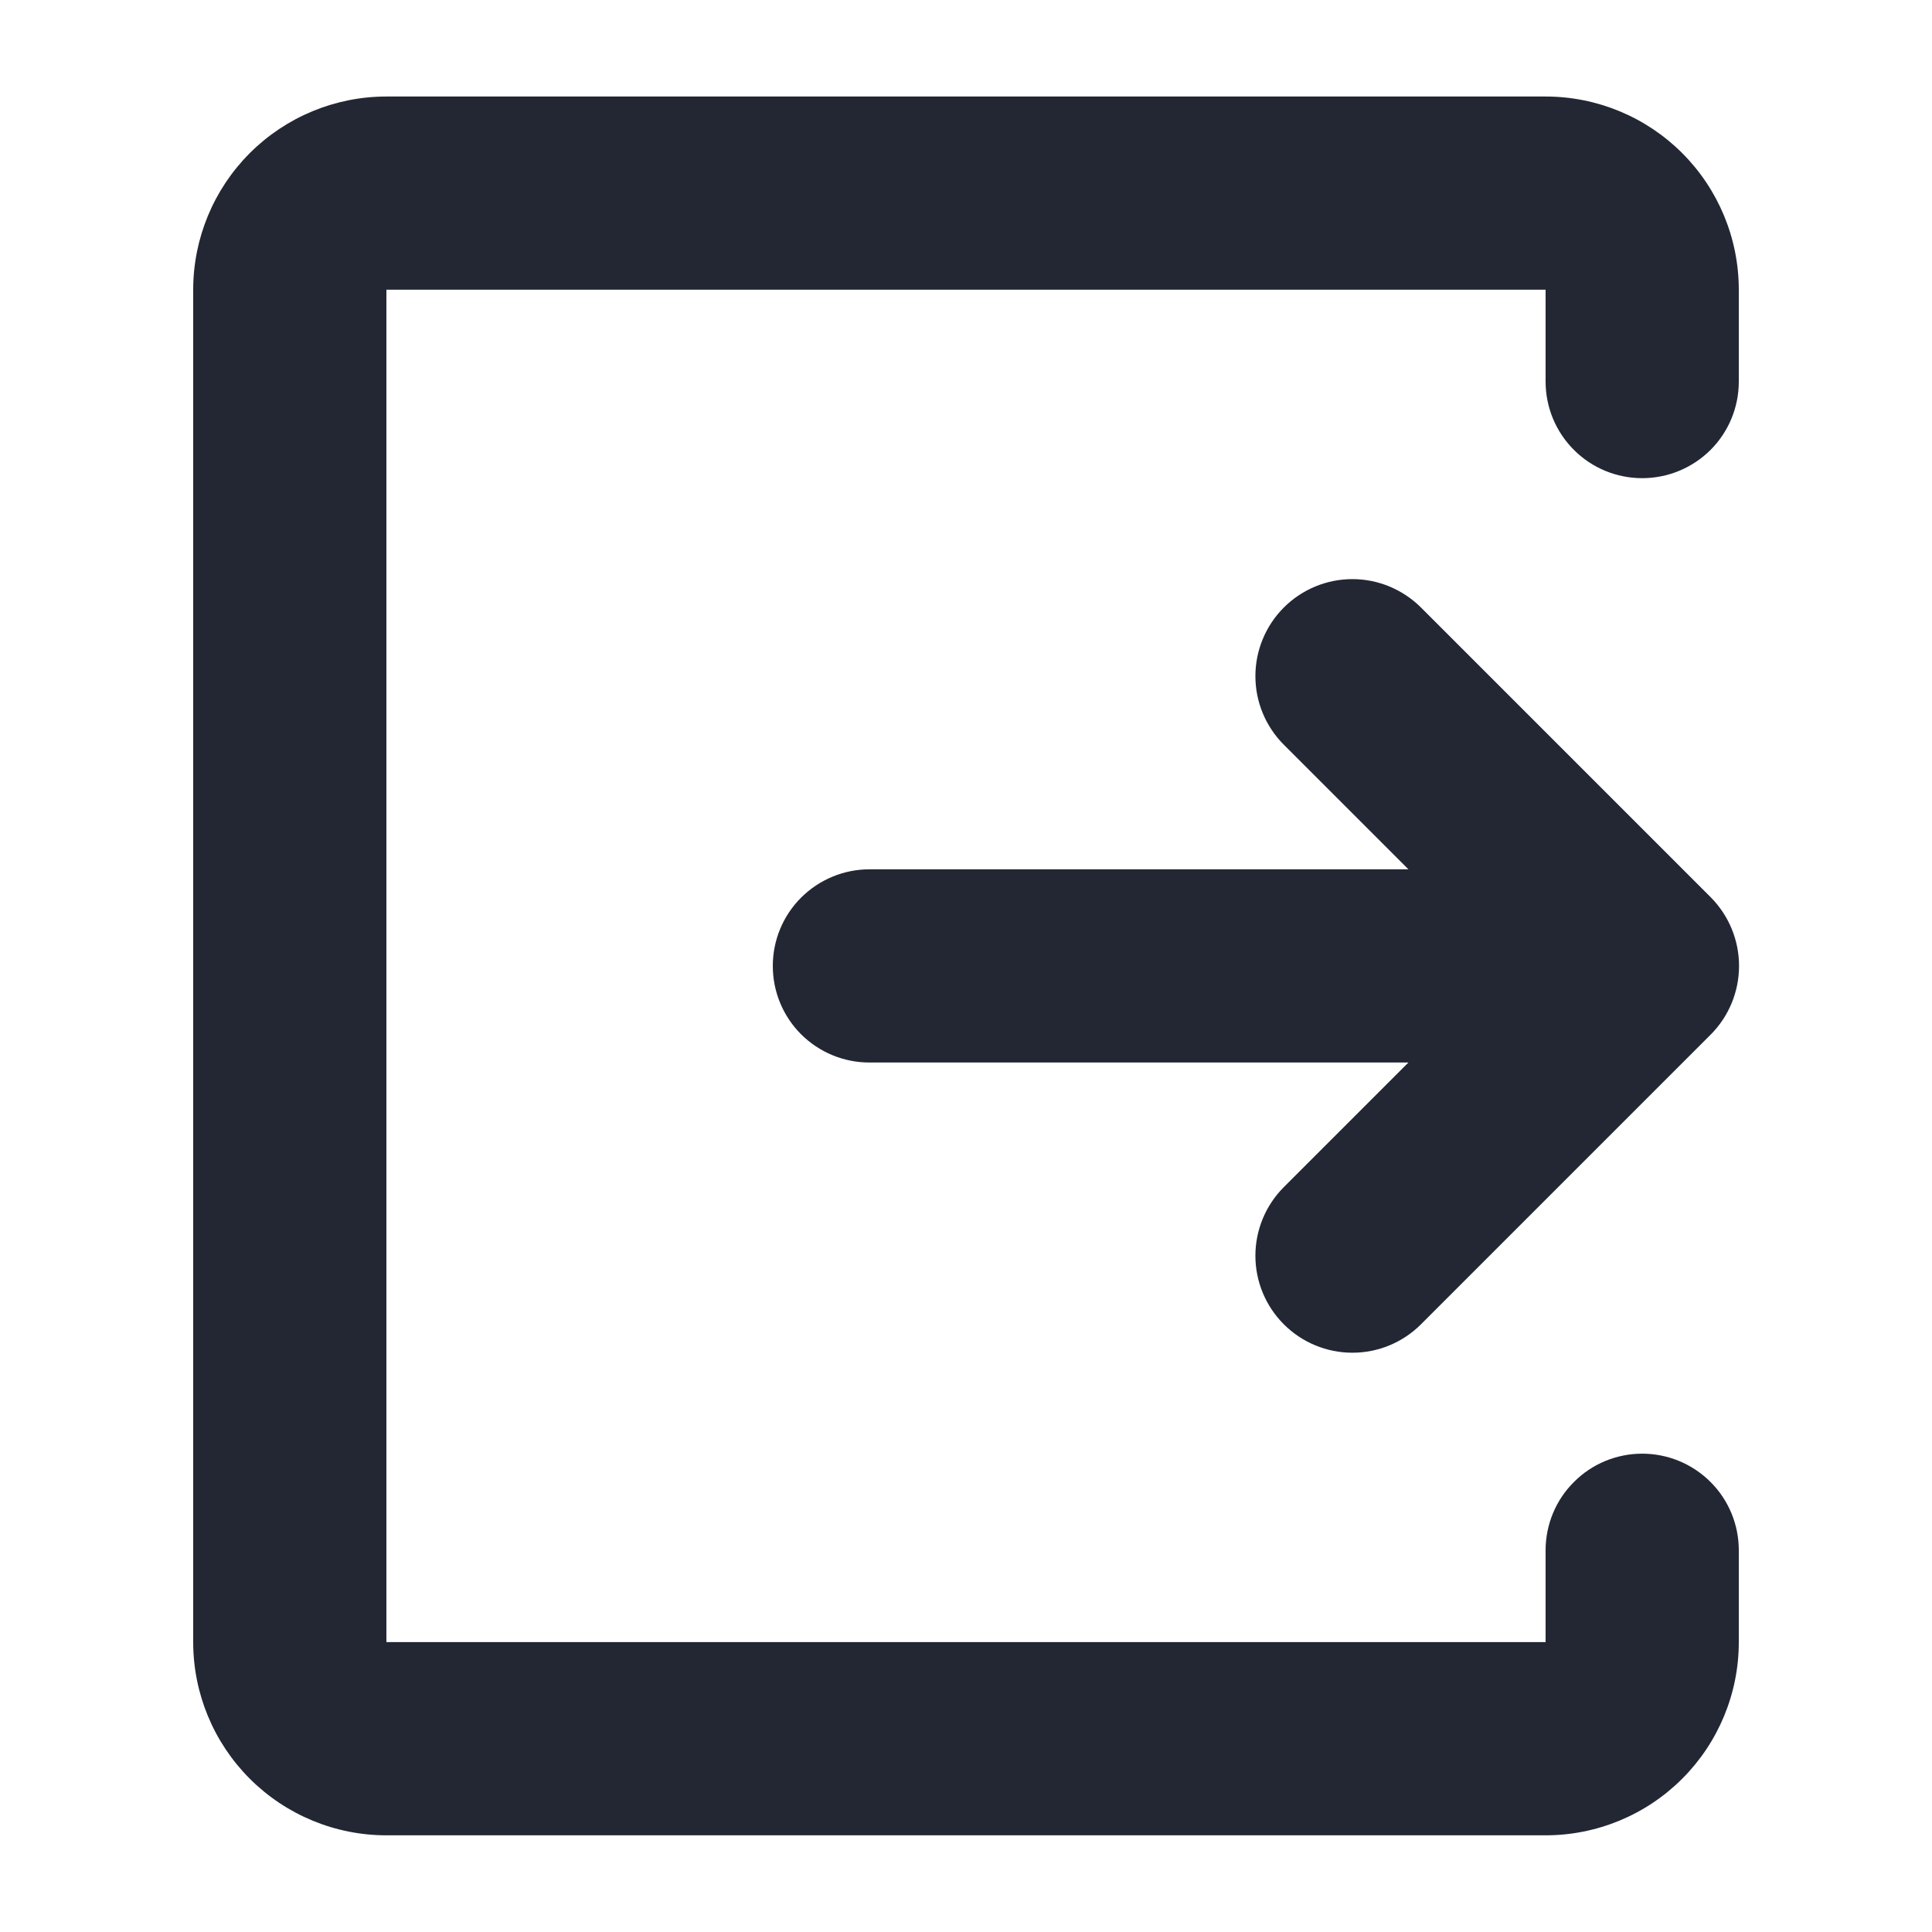 <svg width="24" height="24" viewBox="0 0 24 24" fill="none" xmlns="http://www.w3.org/2000/svg">
<path d="M19.2 22.799H4.8C4.164 22.799 3.553 22.546 3.103 22.096C2.653 21.646 2.4 21.036 2.4 20.399V3.599C2.4 2.963 2.653 2.352 3.103 1.902C3.553 1.452 4.164 1.199 4.8 1.199H19.2C19.837 1.199 20.447 1.452 20.897 1.902C21.347 2.352 21.6 2.963 21.6 3.599V4.74C21.6 5.059 21.474 5.364 21.249 5.589C21.023 5.814 20.718 5.94 20.4 5.94C20.082 5.94 19.776 5.814 19.552 5.589C19.326 5.364 19.2 5.059 19.2 4.74V3.599H4.8V20.399H19.2V19.258C19.2 18.94 19.326 18.634 19.552 18.41C19.776 18.184 20.082 18.058 20.4 18.058C20.718 18.058 21.023 18.184 21.249 18.41C21.474 18.634 21.6 18.94 21.6 19.258V20.399C21.6 21.036 21.347 21.646 20.897 22.096C20.447 22.546 19.837 22.799 19.2 22.799ZM21.252 11.147L17.652 7.547C17.54 7.435 17.407 7.347 17.261 7.286C17.115 7.225 16.958 7.194 16.8 7.194C16.48 7.194 16.174 7.321 15.948 7.547C15.836 7.659 15.747 7.792 15.687 7.938C15.626 8.084 15.595 8.241 15.595 8.399C15.595 8.719 15.722 9.025 15.948 9.251L17.496 10.799H10.8C10.482 10.799 10.177 10.926 9.951 11.151C9.726 11.376 9.6 11.681 9.6 11.999C9.6 12.318 9.726 12.623 9.951 12.848C10.177 13.073 10.482 13.199 10.8 13.199H17.496L15.948 14.747C15.722 14.973 15.595 15.28 15.595 15.599C15.595 15.919 15.722 16.225 15.948 16.451C16.174 16.677 16.48 16.804 16.8 16.804C17.12 16.804 17.426 16.677 17.652 16.451L21.252 12.851C21.477 12.625 21.603 12.318 21.603 11.999C21.603 11.68 21.477 11.374 21.252 11.147Z" fill="#222733"/>
</svg>
